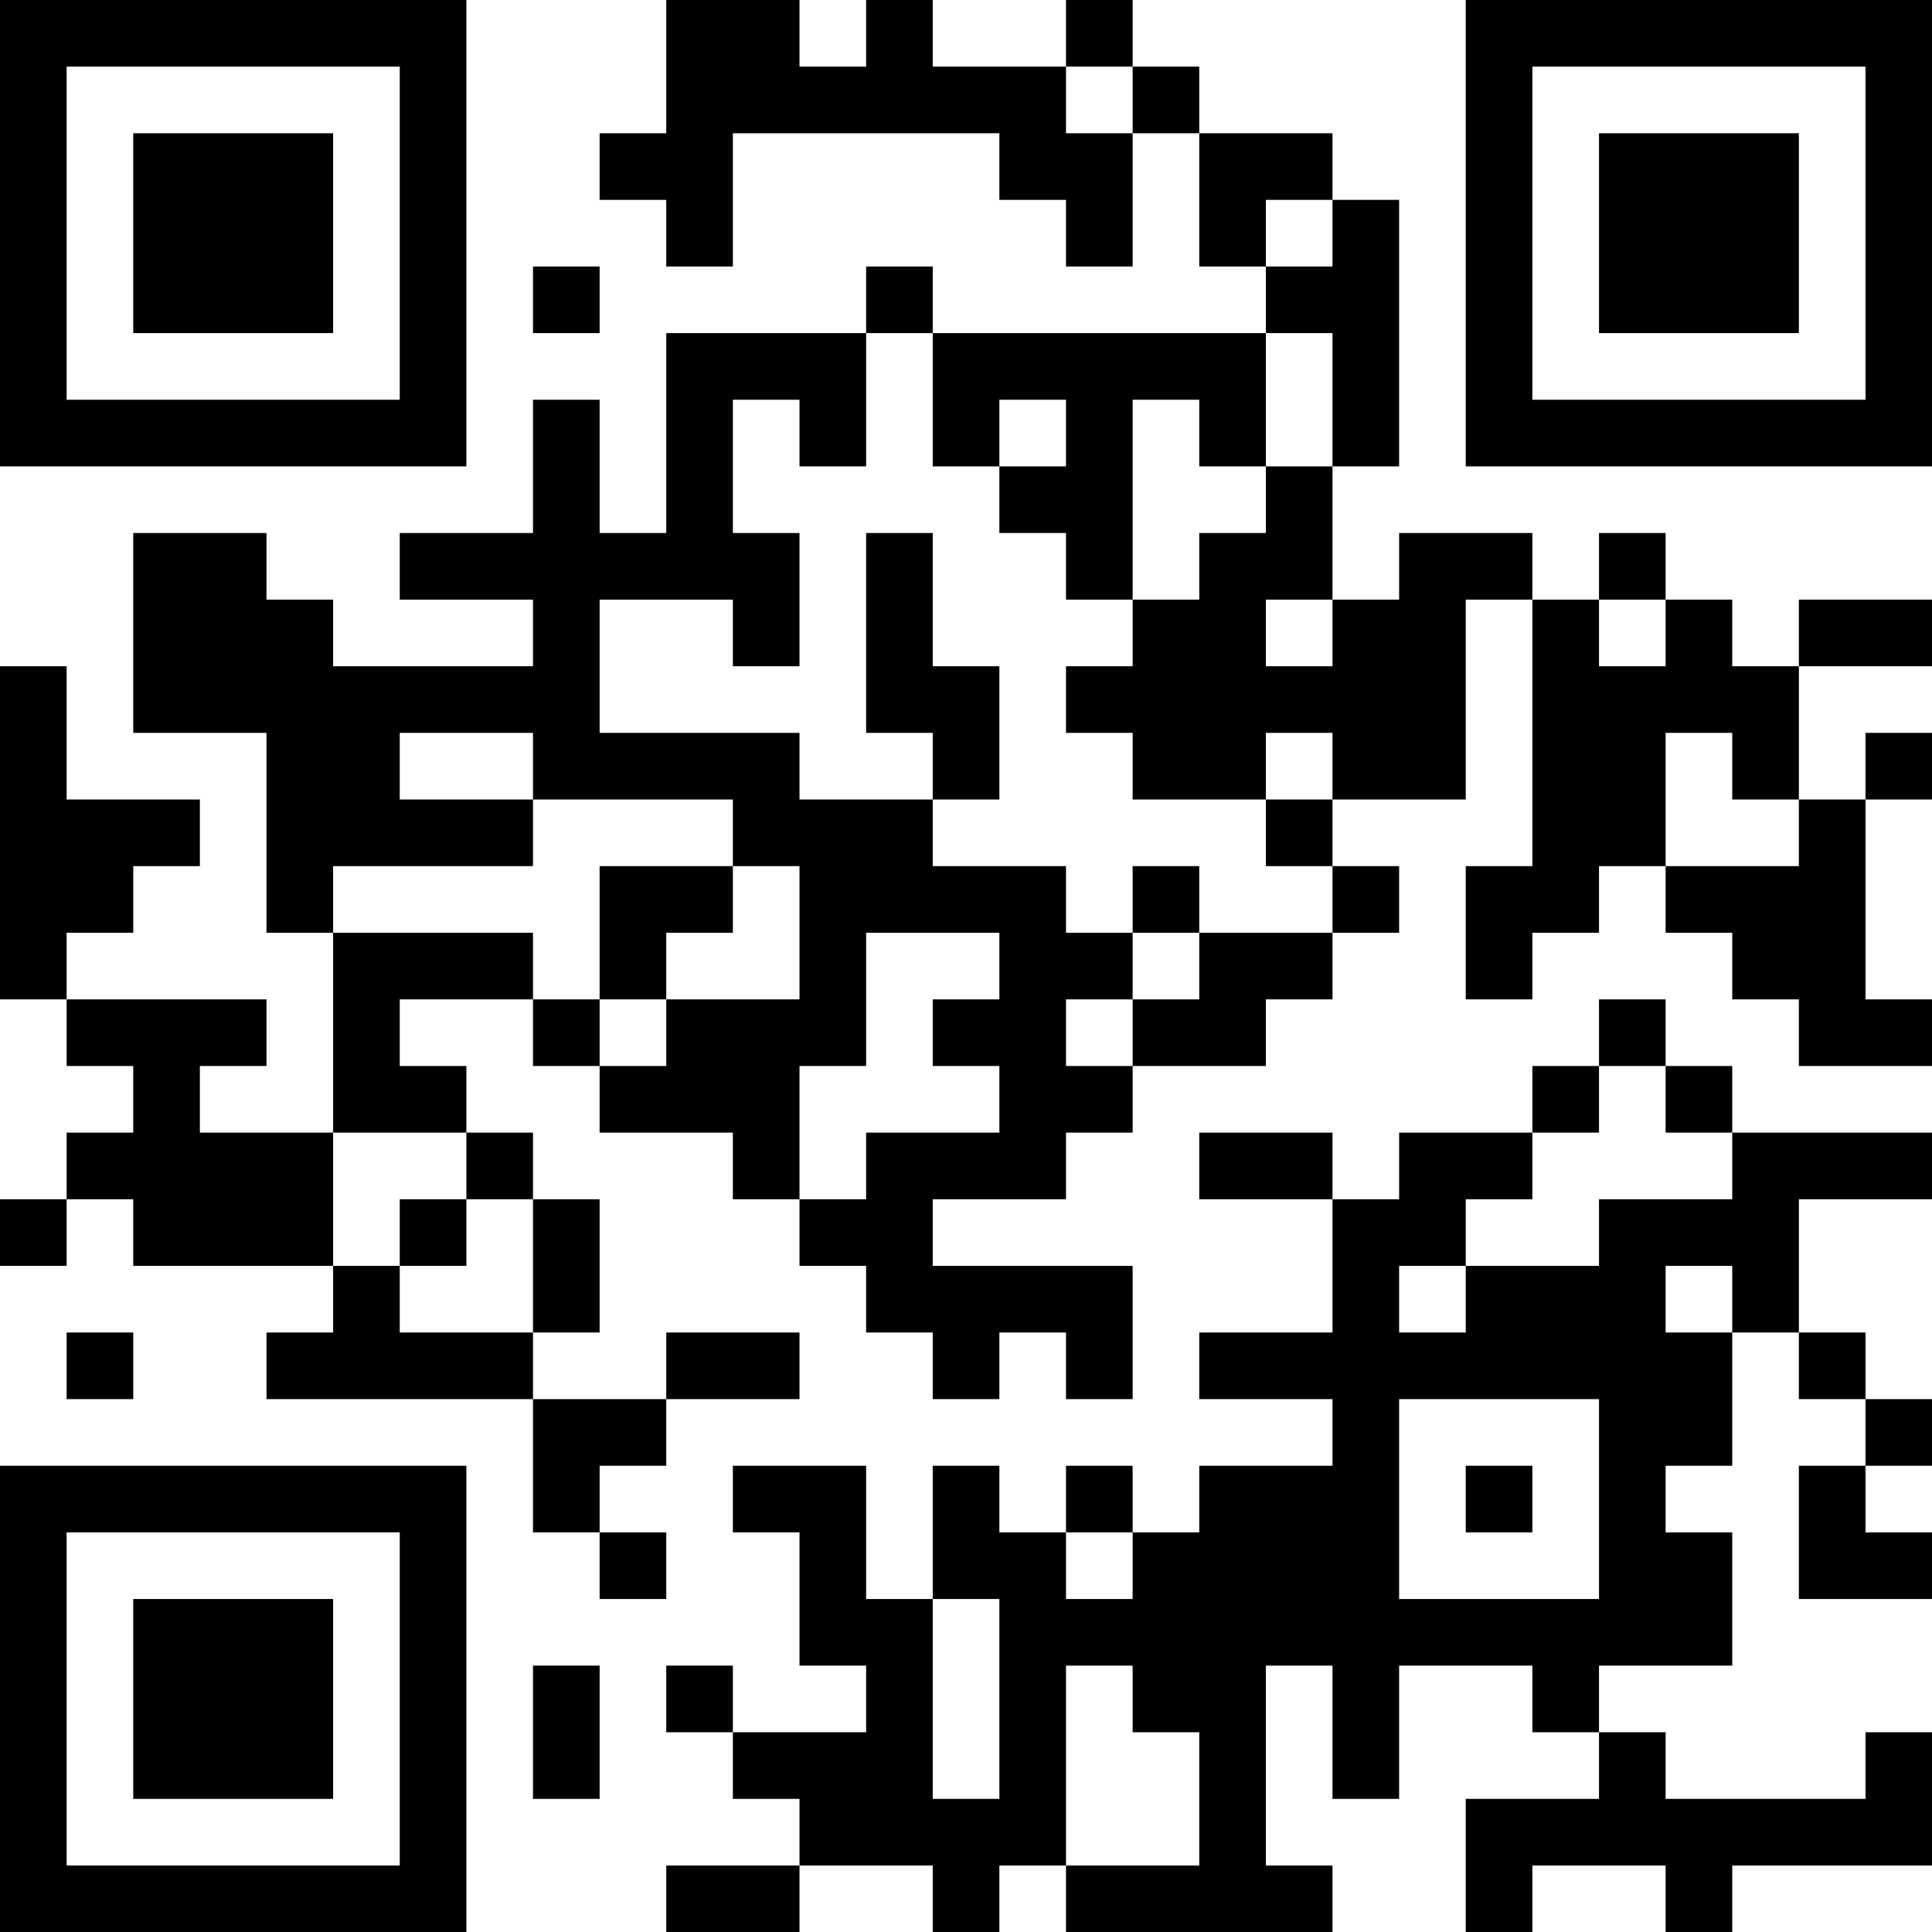 <?xml version="1.0" encoding="UTF-8"?>
<svg xmlns="http://www.w3.org/2000/svg" version="1.1" width="200" height="200" viewBox="0 0 200 200"><rect x="0" y="0" width="200" height="200" fill="#ffffff"/><g transform="scale(6.897)"><g transform="translate(0,0)"><path fill-rule="evenodd" d="M10 0L10 2L9 2L9 3L10 3L10 4L11 4L11 2L15 2L15 3L16 3L16 4L17 4L17 2L18 2L18 4L19 4L19 5L14 5L14 4L13 4L13 5L10 5L10 8L9 8L9 6L8 6L8 8L6 8L6 9L8 9L8 10L5 10L5 9L4 9L4 8L2 8L2 11L4 11L4 14L5 14L5 17L3 17L3 16L4 16L4 15L1 15L1 14L2 14L2 13L3 13L3 12L1 12L1 10L0 10L0 15L1 15L1 16L2 16L2 17L1 17L1 18L0 18L0 19L1 19L1 18L2 18L2 19L5 19L5 20L4 20L4 21L8 21L8 23L9 23L9 24L10 24L10 23L9 23L9 22L10 22L10 21L12 21L12 20L10 20L10 21L8 21L8 20L9 20L9 18L8 18L8 17L7 17L7 16L6 16L6 15L8 15L8 16L9 16L9 17L11 17L11 18L12 18L12 19L13 19L13 20L14 20L14 21L15 21L15 20L16 20L16 21L17 21L17 19L14 19L14 18L16 18L16 17L17 17L17 16L19 16L19 15L20 15L20 14L21 14L21 13L20 13L20 12L22 12L22 9L23 9L23 13L22 13L22 15L23 15L23 14L24 14L24 13L25 13L25 14L26 14L26 15L27 15L27 16L29 16L29 15L28 15L28 12L29 12L29 11L28 11L28 12L27 12L27 10L29 10L29 9L27 9L27 10L26 10L26 9L25 9L25 8L24 8L24 9L23 9L23 8L21 8L21 9L20 9L20 7L21 7L21 3L20 3L20 2L18 2L18 1L17 1L17 0L16 0L16 1L14 1L14 0L13 0L13 1L12 1L12 0ZM16 1L16 2L17 2L17 1ZM19 3L19 4L20 4L20 3ZM8 4L8 5L9 5L9 4ZM13 5L13 7L12 7L12 6L11 6L11 8L12 8L12 10L11 10L11 9L9 9L9 11L12 11L12 12L14 12L14 13L16 13L16 14L17 14L17 15L16 15L16 16L17 16L17 15L18 15L18 14L20 14L20 13L19 13L19 12L20 12L20 11L19 11L19 12L17 12L17 11L16 11L16 10L17 10L17 9L18 9L18 8L19 8L19 7L20 7L20 5L19 5L19 7L18 7L18 6L17 6L17 9L16 9L16 8L15 8L15 7L16 7L16 6L15 6L15 7L14 7L14 5ZM13 8L13 11L14 11L14 12L15 12L15 10L14 10L14 8ZM19 9L19 10L20 10L20 9ZM24 9L24 10L25 10L25 9ZM6 11L6 12L8 12L8 13L5 13L5 14L8 14L8 15L9 15L9 16L10 16L10 15L12 15L12 13L11 13L11 12L8 12L8 11ZM25 11L25 13L27 13L27 12L26 12L26 11ZM9 13L9 15L10 15L10 14L11 14L11 13ZM17 13L17 14L18 14L18 13ZM13 14L13 16L12 16L12 18L13 18L13 17L15 17L15 16L14 16L14 15L15 15L15 14ZM24 15L24 16L23 16L23 17L21 17L21 18L20 18L20 17L18 17L18 18L20 18L20 20L18 20L18 21L20 21L20 22L18 22L18 23L17 23L17 22L16 22L16 23L15 23L15 22L14 22L14 24L13 24L13 22L11 22L11 23L12 23L12 25L13 25L13 26L11 26L11 25L10 25L10 26L11 26L11 27L12 27L12 28L10 28L10 29L12 29L12 28L14 28L14 29L15 29L15 28L16 28L16 29L20 29L20 28L19 28L19 25L20 25L20 27L21 27L21 25L23 25L23 26L24 26L24 27L22 27L22 29L23 29L23 28L25 28L25 29L26 29L26 28L29 28L29 26L28 26L28 27L25 27L25 26L24 26L24 25L26 25L26 23L25 23L25 22L26 22L26 20L27 20L27 21L28 21L28 22L27 22L27 24L29 24L29 23L28 23L28 22L29 22L29 21L28 21L28 20L27 20L27 18L29 18L29 17L26 17L26 16L25 16L25 15ZM24 16L24 17L23 17L23 18L22 18L22 19L21 19L21 20L22 20L22 19L24 19L24 18L26 18L26 17L25 17L25 16ZM5 17L5 19L6 19L6 20L8 20L8 18L7 18L7 17ZM6 18L6 19L7 19L7 18ZM25 19L25 20L26 20L26 19ZM1 20L1 21L2 21L2 20ZM21 21L21 24L24 24L24 21ZM22 22L22 23L23 23L23 22ZM16 23L16 24L17 24L17 23ZM14 24L14 27L15 27L15 24ZM8 25L8 27L9 27L9 25ZM16 25L16 28L18 28L18 26L17 26L17 25ZM0 0L0 7L7 7L7 0ZM1 1L1 6L6 6L6 1ZM2 2L2 5L5 5L5 2ZM22 0L22 7L29 7L29 0ZM23 1L23 6L28 6L28 1ZM24 2L24 5L27 5L27 2ZM0 22L0 29L7 29L7 22ZM1 23L1 28L6 28L6 23ZM2 24L2 27L5 27L5 24Z" fill="#000000"/></g></g></svg>
